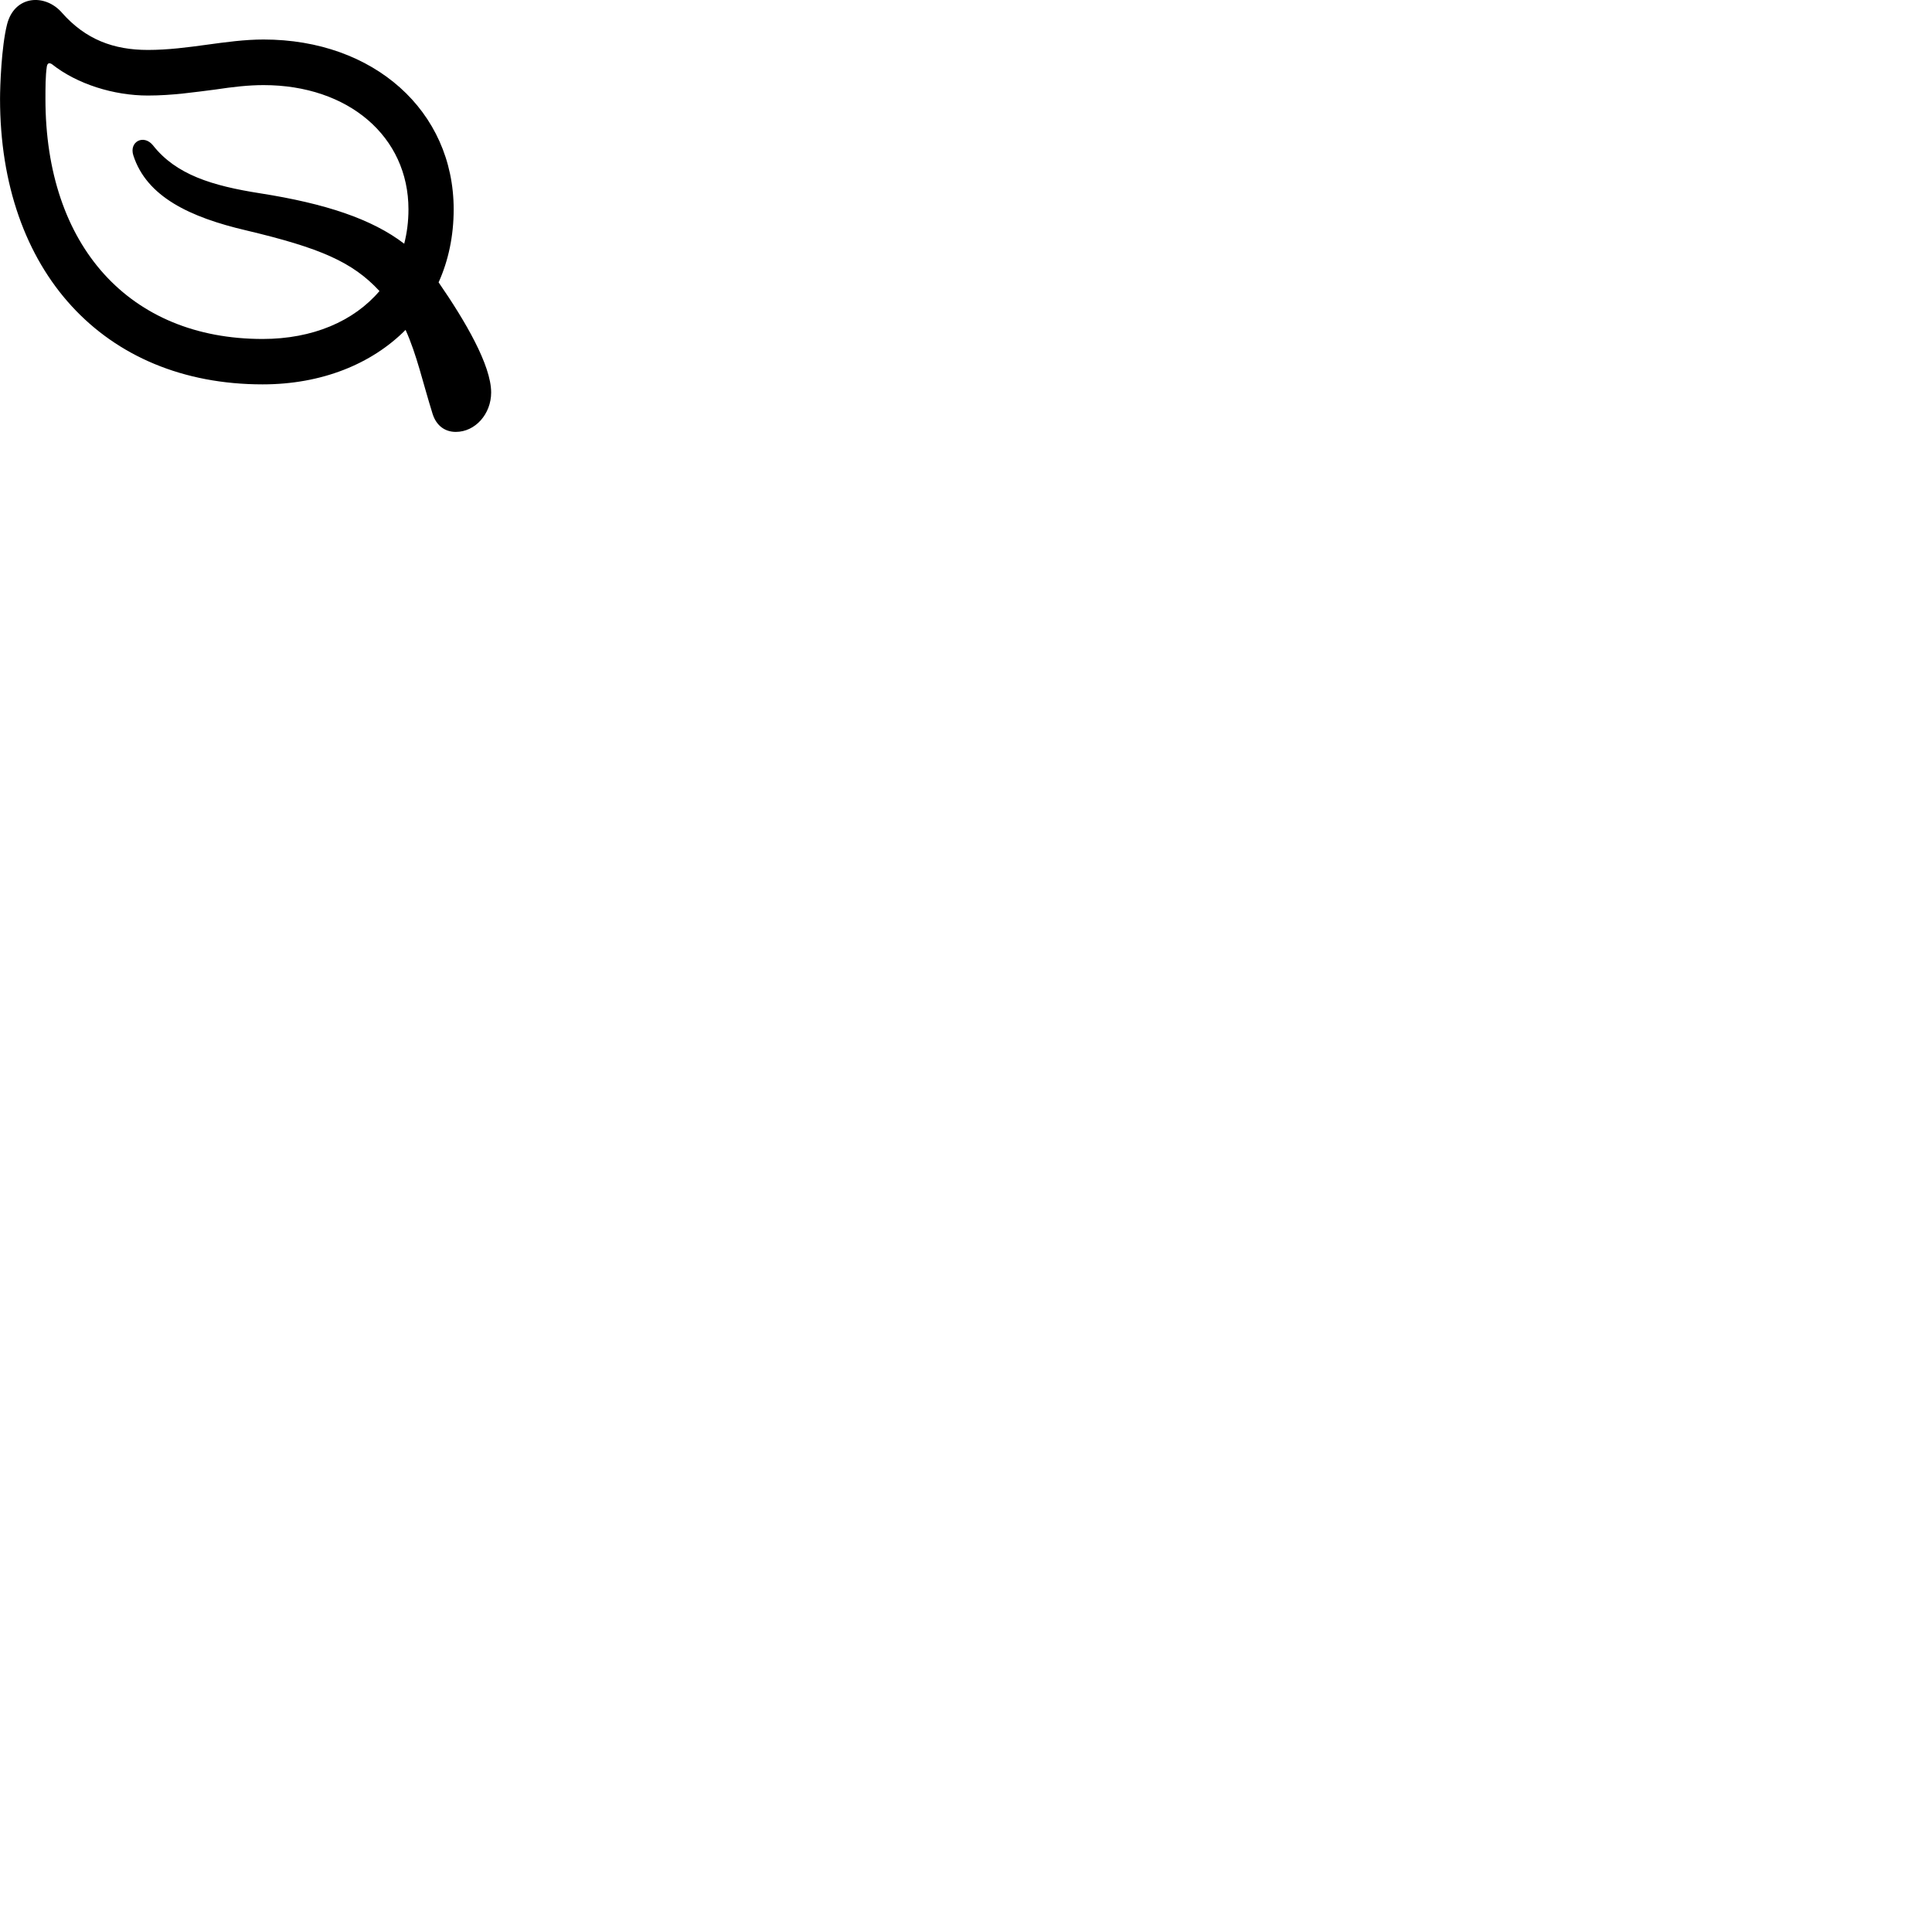 
        <svg xmlns="http://www.w3.org/2000/svg" viewBox="0 0 100 100">
            <path d="M0.002 5.115C0.002 14.025 5.362 19.895 13.592 19.895C16.642 19.895 19.232 18.845 20.992 17.075C21.572 18.355 21.882 19.795 22.392 21.425C22.592 22.055 23.052 22.355 23.592 22.355C24.602 22.355 25.422 21.425 25.422 20.315C25.422 18.905 24.082 16.615 22.702 14.615C23.212 13.485 23.482 12.205 23.482 10.835C23.482 5.745 19.352 2.045 13.642 2.045C11.682 2.045 9.762 2.585 7.652 2.585C5.882 2.585 4.432 2.045 3.212 0.665C2.342 -0.345 0.742 -0.255 0.362 1.275C0.072 2.435 0.002 4.475 0.002 5.115ZM6.902 8.045C7.592 10.185 9.832 11.245 12.742 11.925C16.572 12.835 18.242 13.555 19.642 15.065C18.312 16.625 16.192 17.545 13.592 17.545C6.702 17.545 2.352 12.735 2.352 5.115C2.352 4.555 2.352 3.925 2.422 3.455C2.452 3.255 2.552 3.235 2.692 3.325C3.992 4.355 5.892 4.945 7.652 4.945C8.932 4.945 10.102 4.765 11.142 4.635C12.072 4.495 12.862 4.405 13.642 4.405C18.042 4.405 21.142 7.075 21.142 10.835C21.142 11.475 21.062 12.065 20.922 12.615C19.252 11.335 16.842 10.535 13.462 10.005C10.982 9.615 9.112 9.045 7.912 7.515C7.432 6.935 6.672 7.335 6.902 8.045Z" />
        </svg>
    